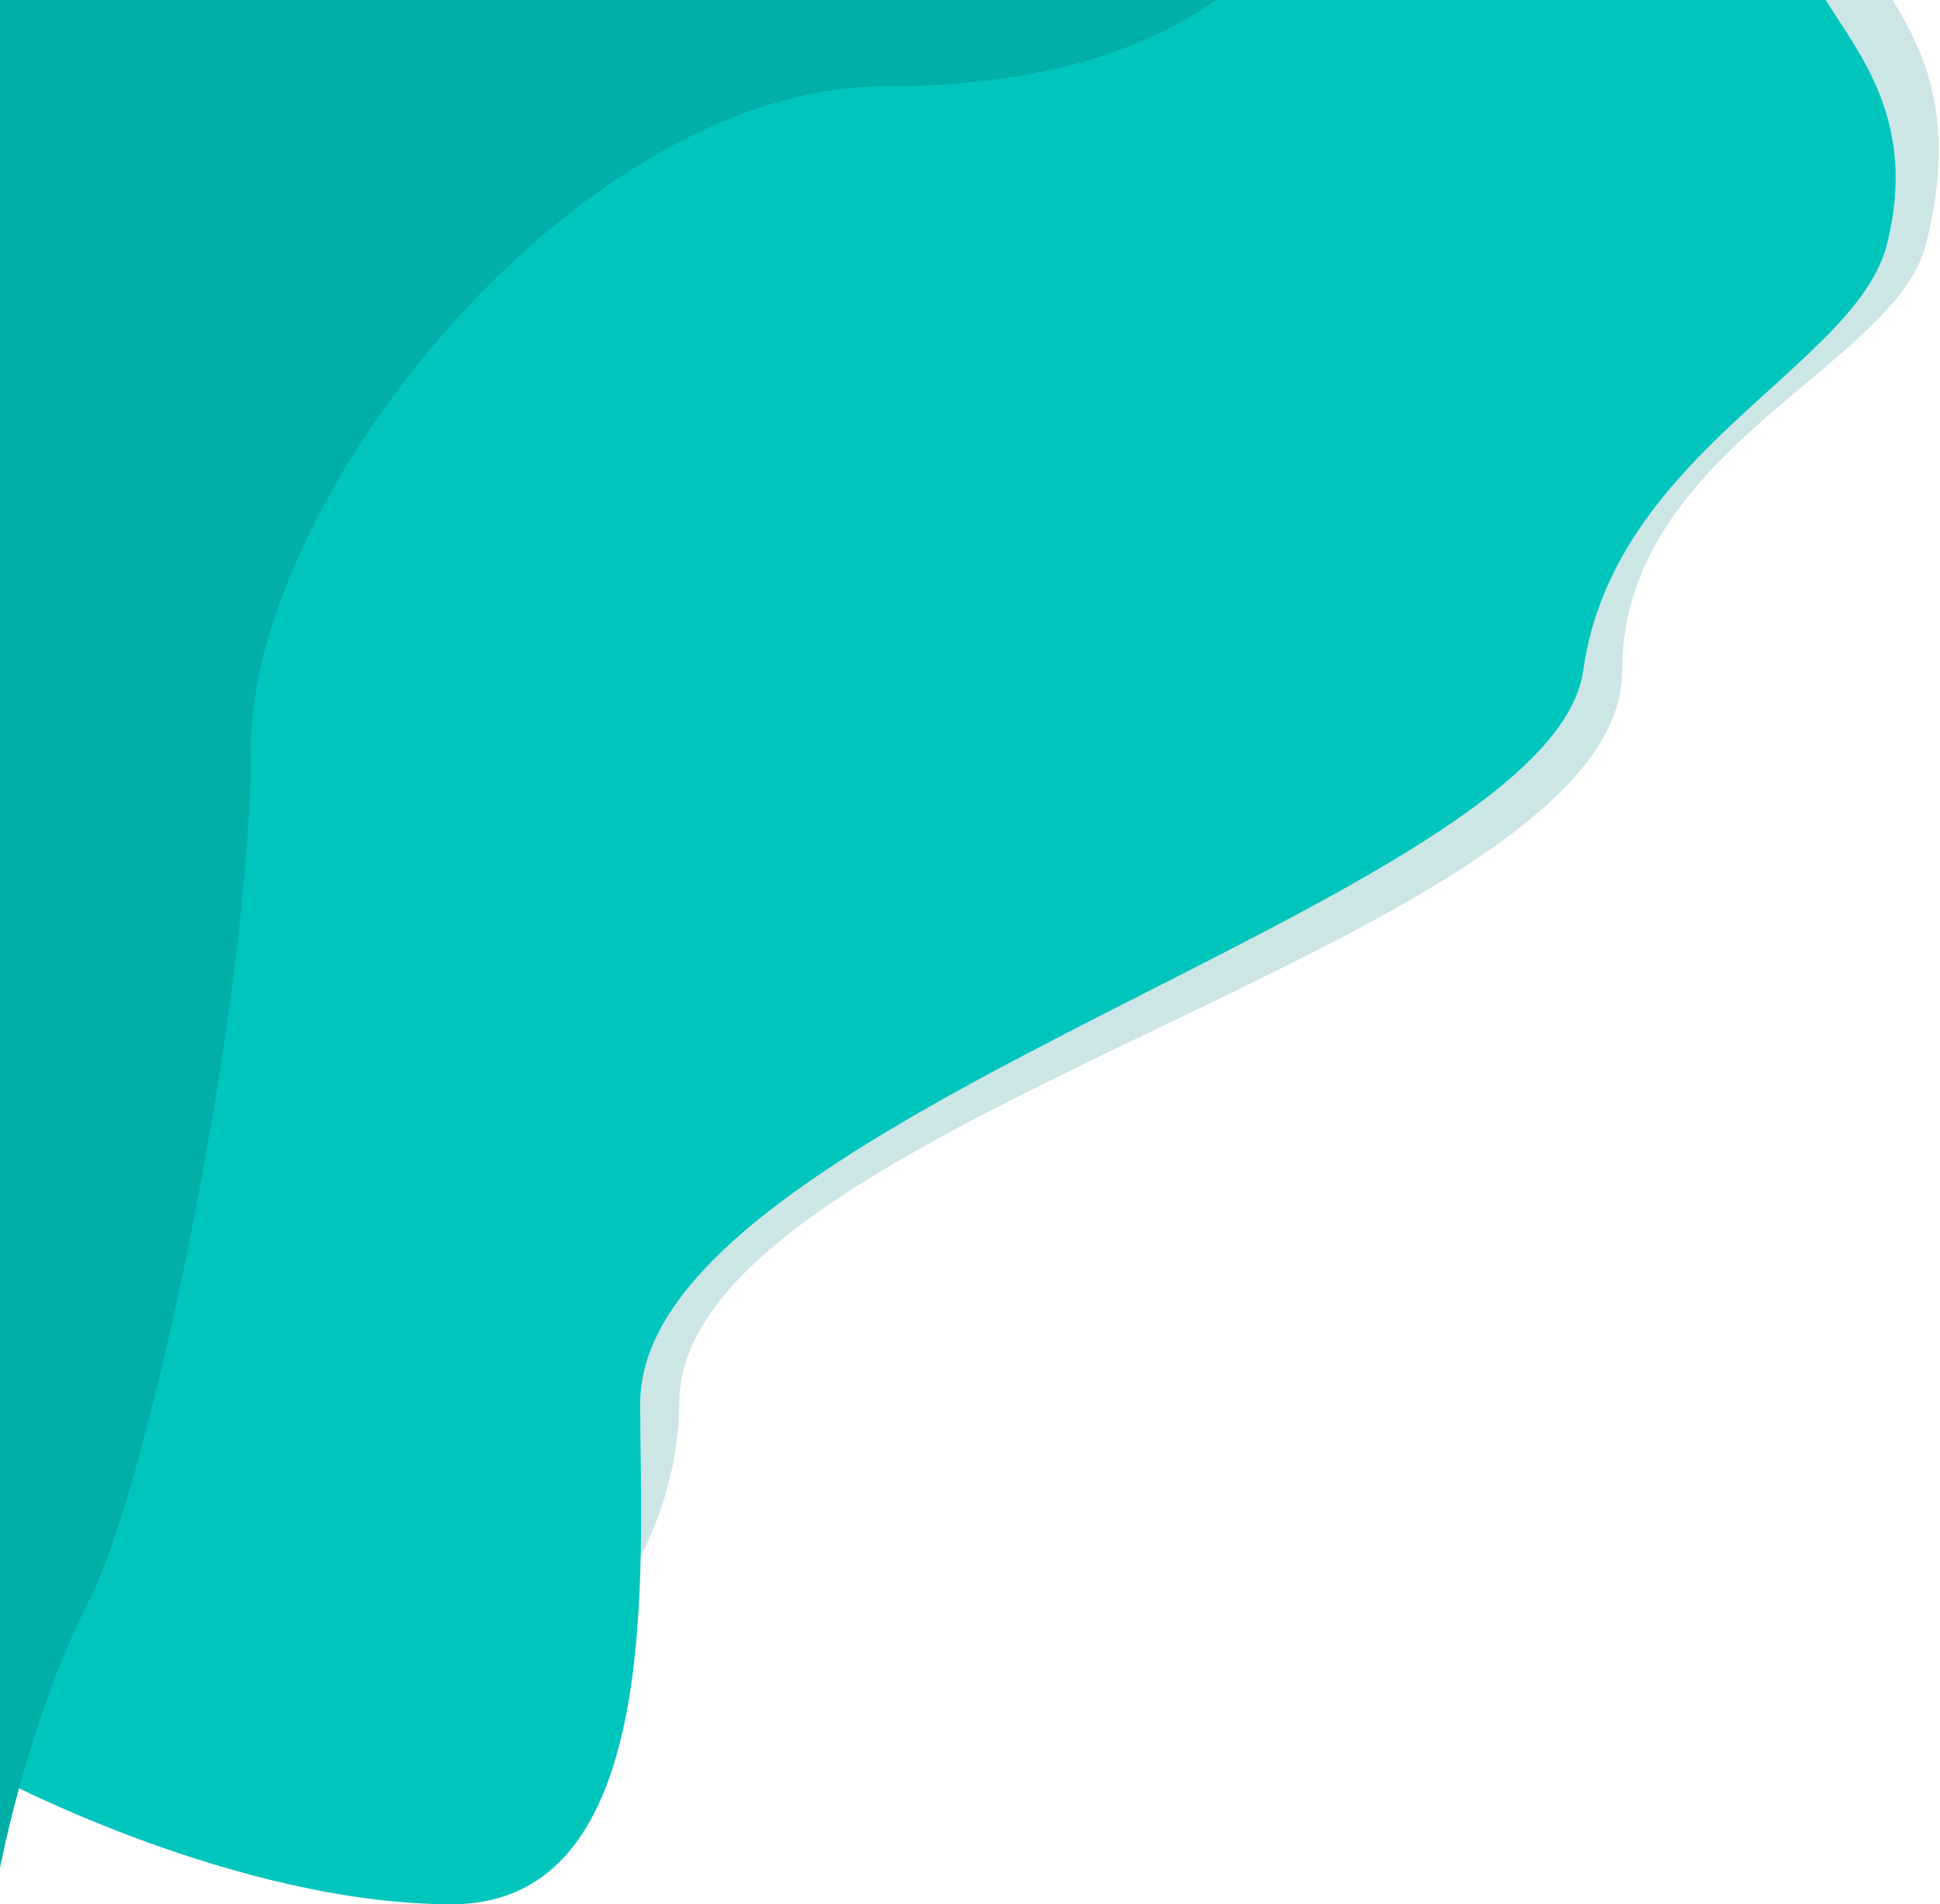 <svg width="696" height="683" viewBox="0 0 696 683" fill="none" xmlns="http://www.w3.org/2000/svg">
<path opacity="0.2" d="M2 0L2.219 569C2.219 569 86 569 140 599C194 629 243.601 560.94 243.682 503.288C243.826 400.327 581.999 338.5 581.999 240.5C581.999 161.233 679.999 131.5 690.999 87.5C701.999 43.5 690.999 19.5 678.999 0H2Z" fill="#00857F"/>
<path d="M0 0V638C0 638 85 683 162 683C239 683 229.601 560.94 229.682 503.288C229.826 400.327 556.369 323.5 568 240.5C579 162 666 131.5 677 87.5C688 43.5 667 19.5 655 0H0Z" fill="#00C5BD"/>
<path d="M436.245 -0C397.273 27.338 348.431 30.948 317.692 30.948C207.54 30.948 90 177.894 90 268.5C90 358 54 531 32 574C10 617 0 670 0 670C0 -49 0 -0 0 -0H436.245Z" fill="#00AFA7"/>
</svg>
